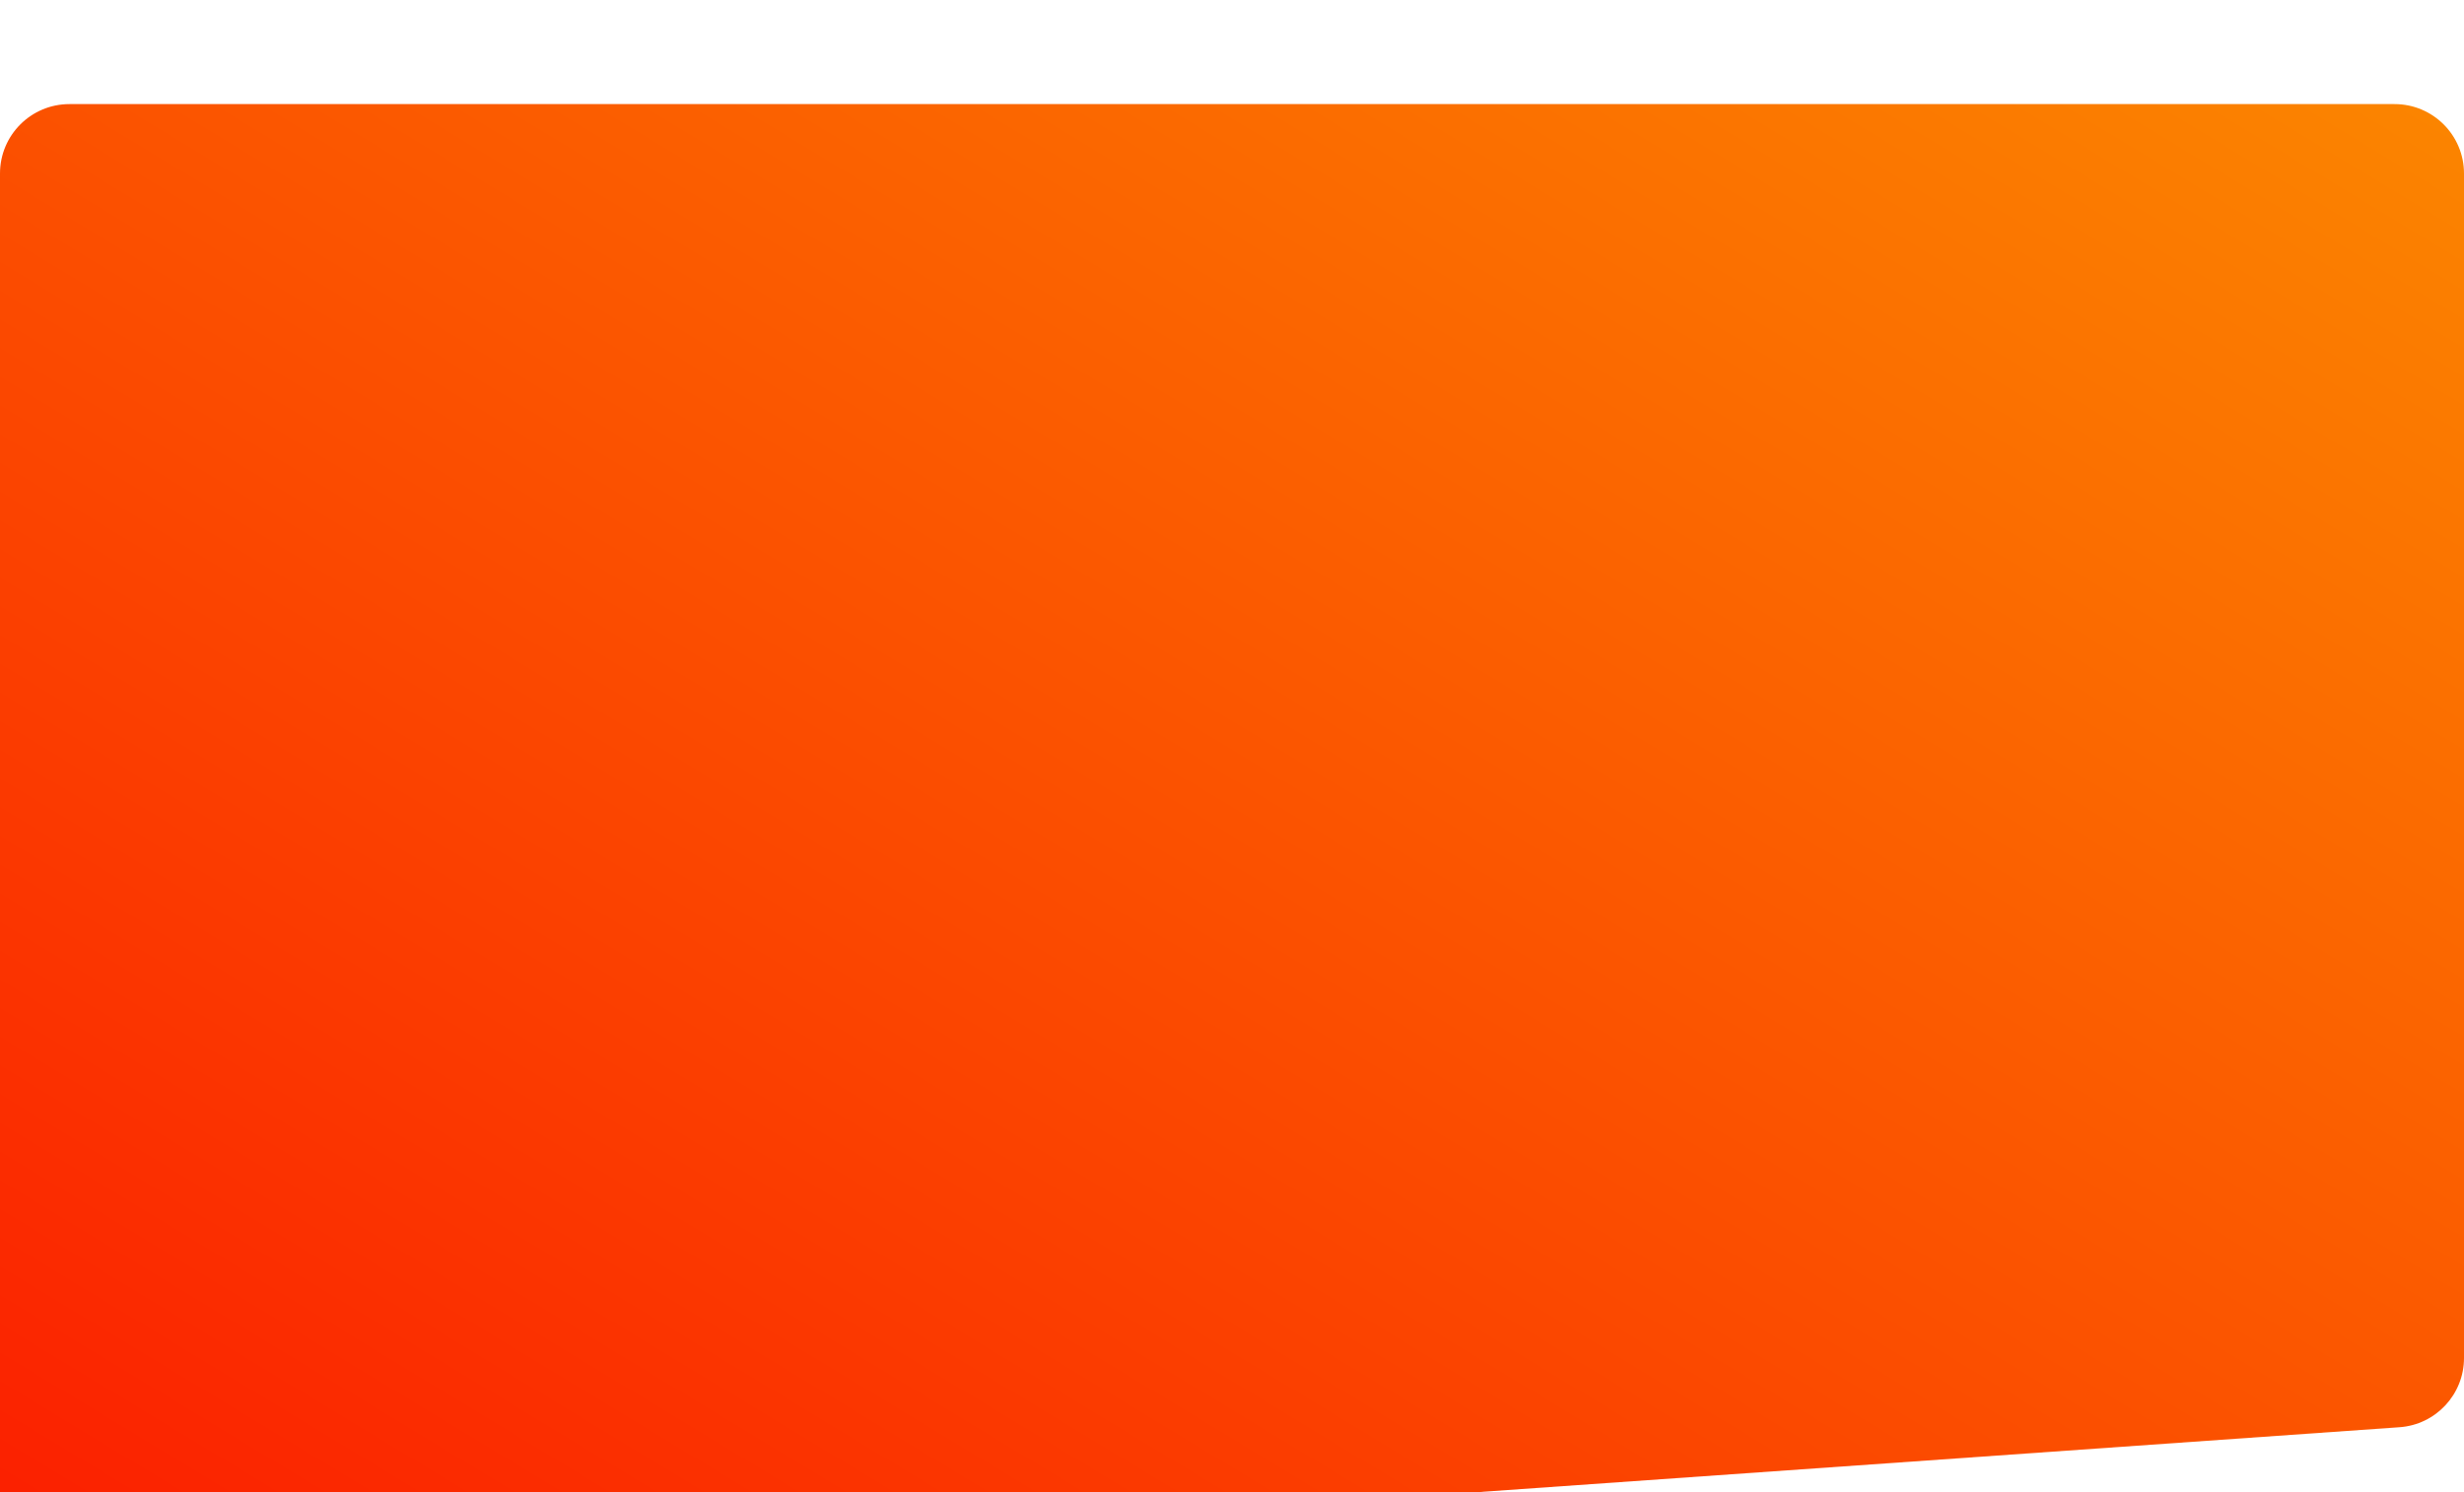 <svg width="568" height="344" viewBox="0 0 568 344" fill="none" xmlns="http://www.w3.org/2000/svg">
<g filter="url(#filter0_d_0_127)">
<path fill-rule="evenodd" clip-rule="evenodd" d="M0 16C0 7.163 7.163 0 16 0H552C560.837 0 568 7.163 568 16V289.087C568 297.488 561.504 304.457 553.124 305.048L17.124 342.794C7.868 343.446 0 336.113 0 326.834V16Z" fill="url(#paint0_linear_0_127)"/>
</g>
<defs>
<filter id="filter0_d_0_127" x="-48" y="-24" width="664" height="438.834" filterUnits="userSpaceOnUse" color-interpolation-filters="sRGB">
<feFlood flood-opacity="0" result="BackgroundImageFix"/>
<feColorMatrix in="SourceAlpha" type="matrix" values="0 0 0 0 0 0 0 0 0 0 0 0 0 0 0 0 0 0 127 0" result="hardAlpha"/>
<feOffset dy="24"/>
<feGaussianBlur stdDeviation="24"/>
<feColorMatrix type="matrix" values="0 0 0 0 0.008 0 0 0 0 0.188 0 0 0 0 0.278 0 0 0 0.3 0"/>
<feBlend mode="normal" in2="BackgroundImageFix" result="effect1_dropShadow_0_127"/>
<feBlend mode="normal" in="SourceGraphic" in2="effect1_dropShadow_0_127" result="shape"/>
</filter>
<linearGradient id="paint0_linear_0_127" x1="284" y1="-172" x2="-20.857" y2="331.368" gradientUnits="userSpaceOnUse">
<stop stop-color="#FB8500"/>
<stop offset="1" stop-color="#FB1D00"/>
</linearGradient>
</defs>
</svg>
